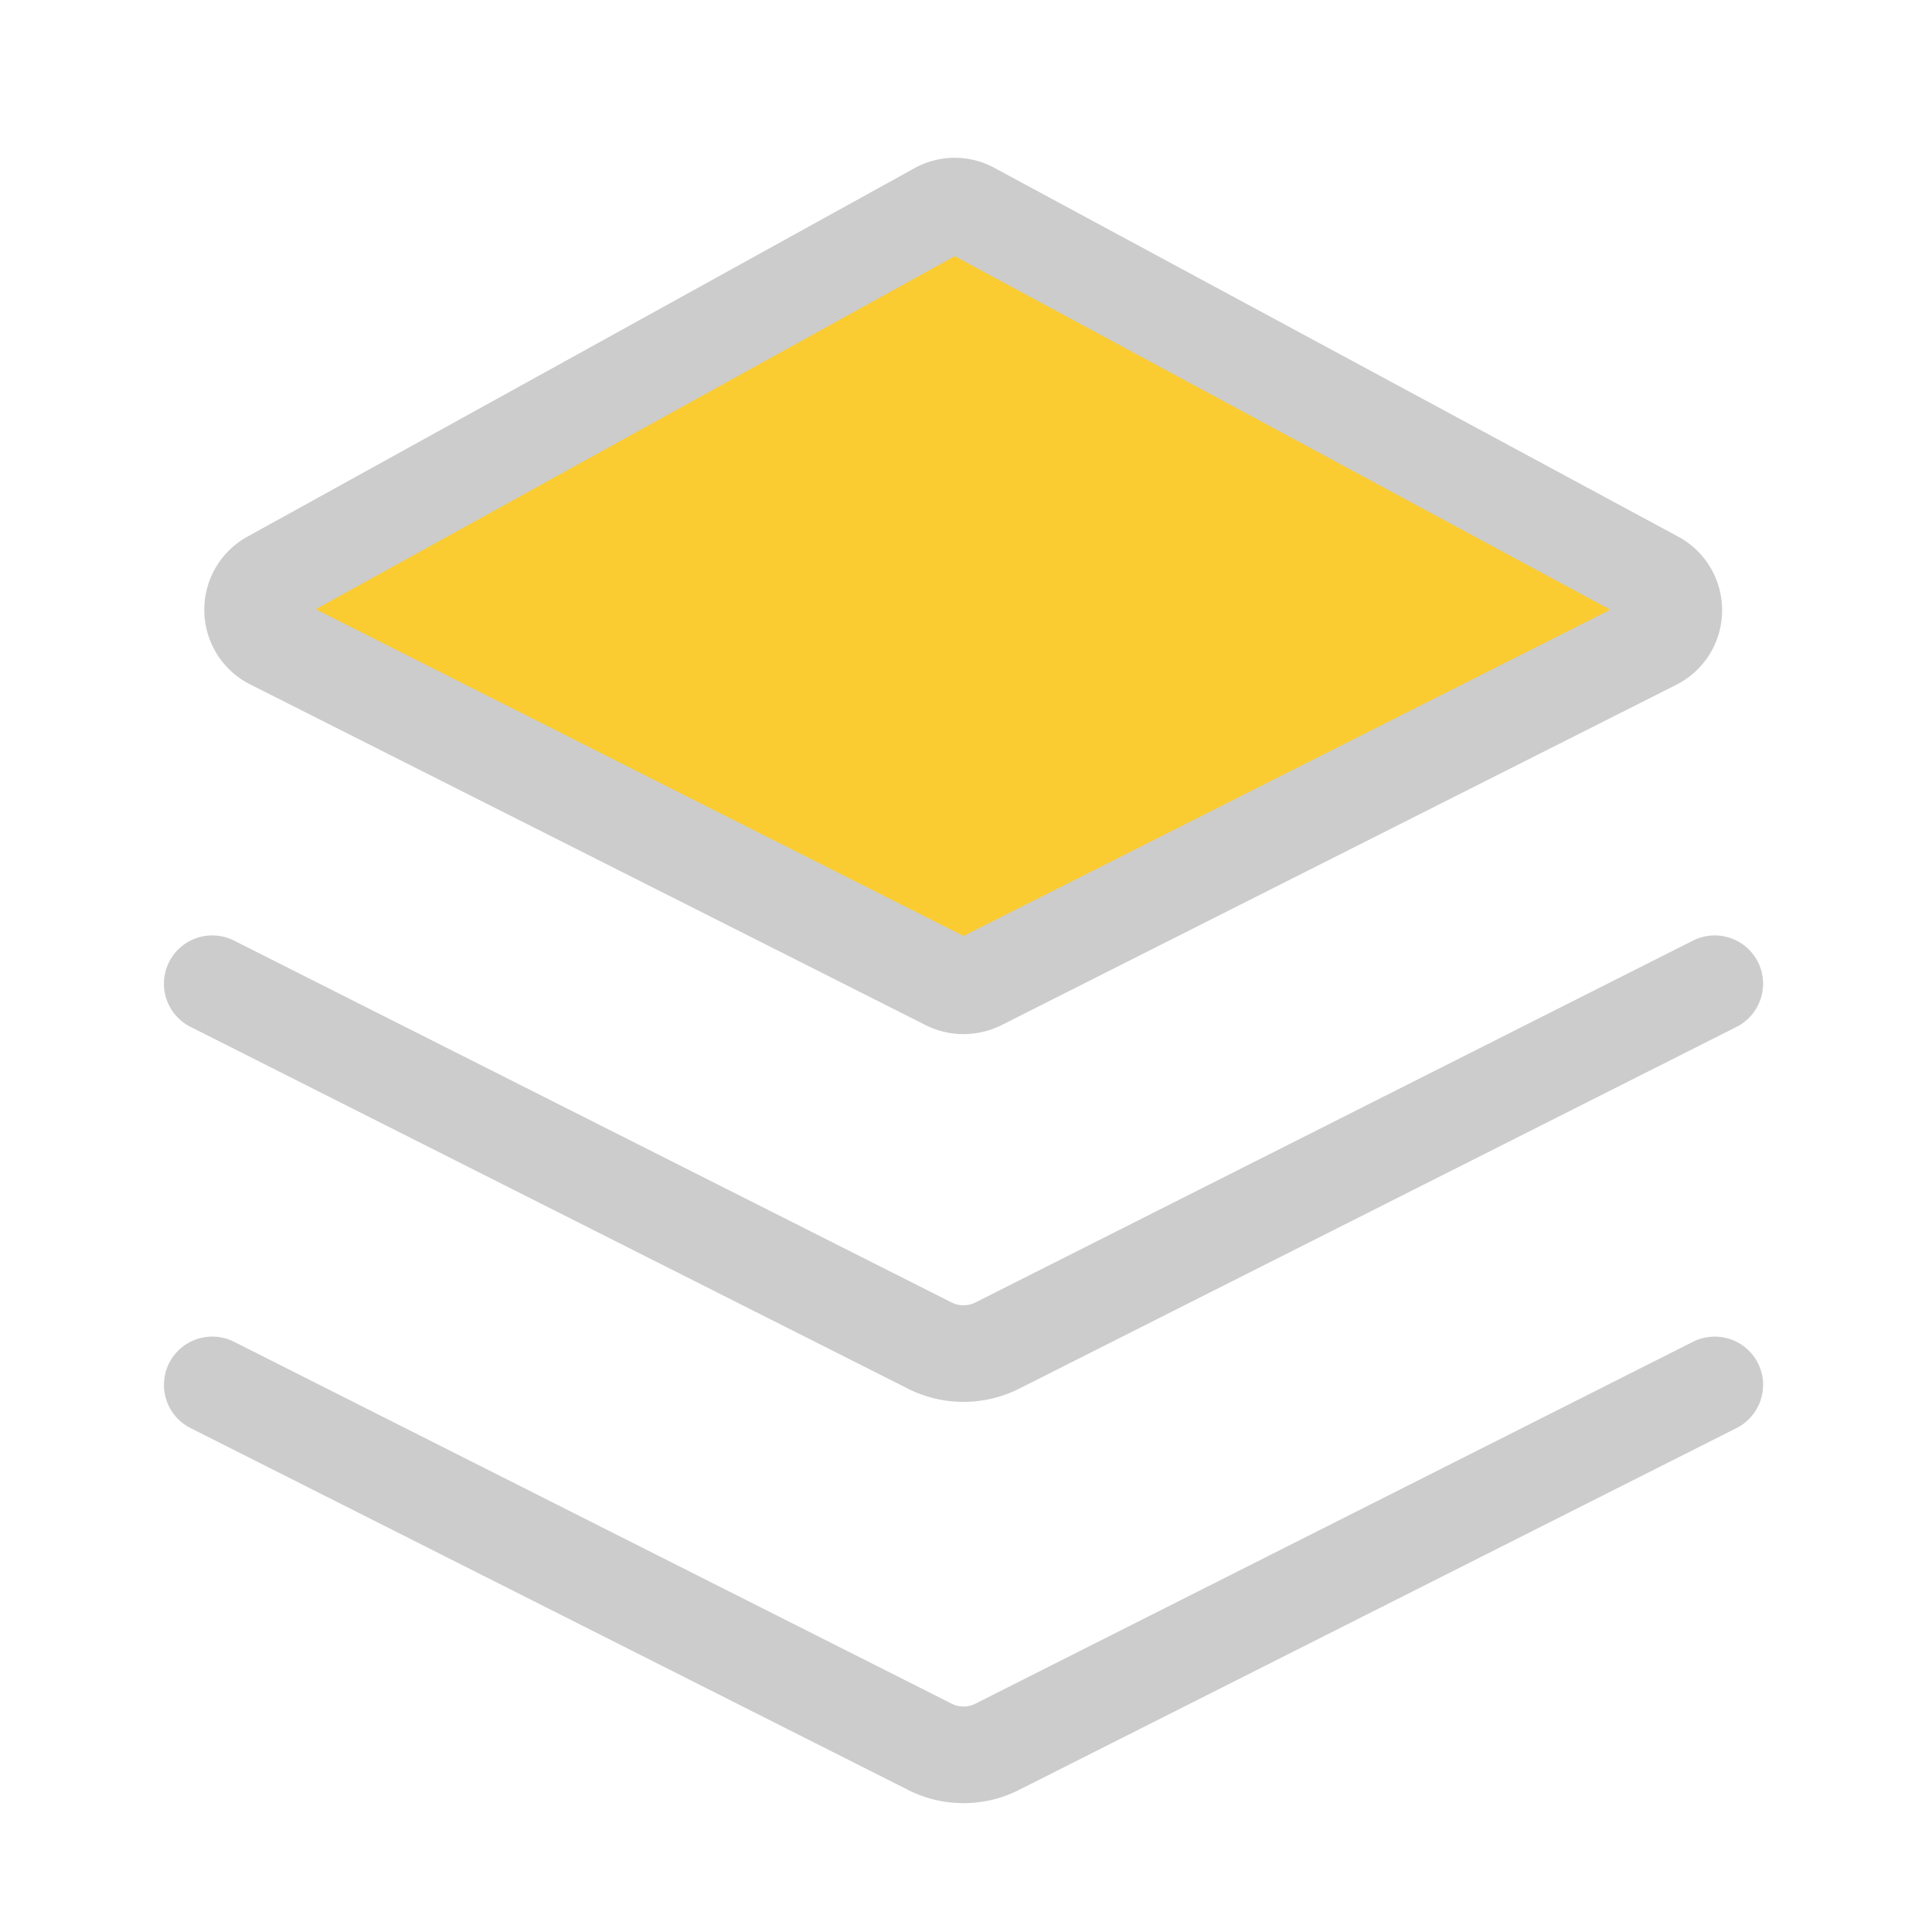 <svg t="1604971810815" class="icon" viewBox="0 0 1024 1024" version="1.1" xmlns="http://www.w3.org/2000/svg" p-id="1553"
    xmlns:xlink="http://www.w3.org/1999/xlink" width="64" height="64">
    <defs>
        <style type="text/css"></style>
    </defs>
    <path
        d="M143.514 306.79l353.434-195.226c5.581-3.072 12.339-3.123 17.92-0.102l362.445 195.43c13.312 7.168 13.056 26.368-0.461 33.178l-357.734 180.429c-5.274 2.662-11.571 2.662-16.845 0L144.128 339.866c-13.414-6.758-13.773-25.805-0.614-33.075z"
        fill="#FACC31" p-id="1554"></path>
    <path
        d="M510.669 548.096c-6.861 0-13.722-1.587-19.968-4.71L132.608 362.752a44.216 44.216 0 0 1-24.32-38.707 44.206 44.206 0 0 1 22.886-39.629l353.434-195.226a44.027 44.027 0 0 1 42.445-0.205l362.394 195.43a44.252 44.252 0 0 1 23.296 39.629 44.15 44.15 0 0 1-24.371 38.963l-357.734 180.429c-6.246 3.072-13.107 4.659-19.968 4.659zM167.322 322.918l343.347 173.158 342.835-172.902-347.494-187.392-338.688 187.136z m-23.808-16.128z"
        fill="#ccc" p-id="1555"></path>
    <path
        d="M510.669 743.014c-10.035 0-20.122-2.304-29.286-6.912l-380.416-191.846a25.6 25.6 0 0 1-11.315-34.406c6.349-12.595 21.76-17.664 34.406-11.315l380.416 191.846c3.891 1.946 8.55 1.946 12.442 0l380.416-191.846a25.661 25.661 0 0 1 34.406 11.315c6.349 12.646 1.28 28.006-11.315 34.406l-380.416 191.846c-9.216 4.608-19.251 6.912-29.338 6.912z"
        fill="#ccc" p-id="1556"></path>
    <path
        d="M510.669 955.699c-10.035 0-20.122-2.304-29.286-6.963l-380.416-191.846a25.6 25.6 0 0 1-11.315-34.406c6.349-12.595 21.76-17.664 34.406-11.315l380.416 191.846a13.824 13.824 0 0 0 12.442 0l380.416-191.846a25.661 25.661 0 0 1 34.406 11.315c6.349 12.646 1.28 28.006-11.315 34.406l-380.416 191.846c-9.216 4.659-19.251 6.963-29.338 6.963z"
        fill="#ccc" p-id="1557"></path>
</svg>